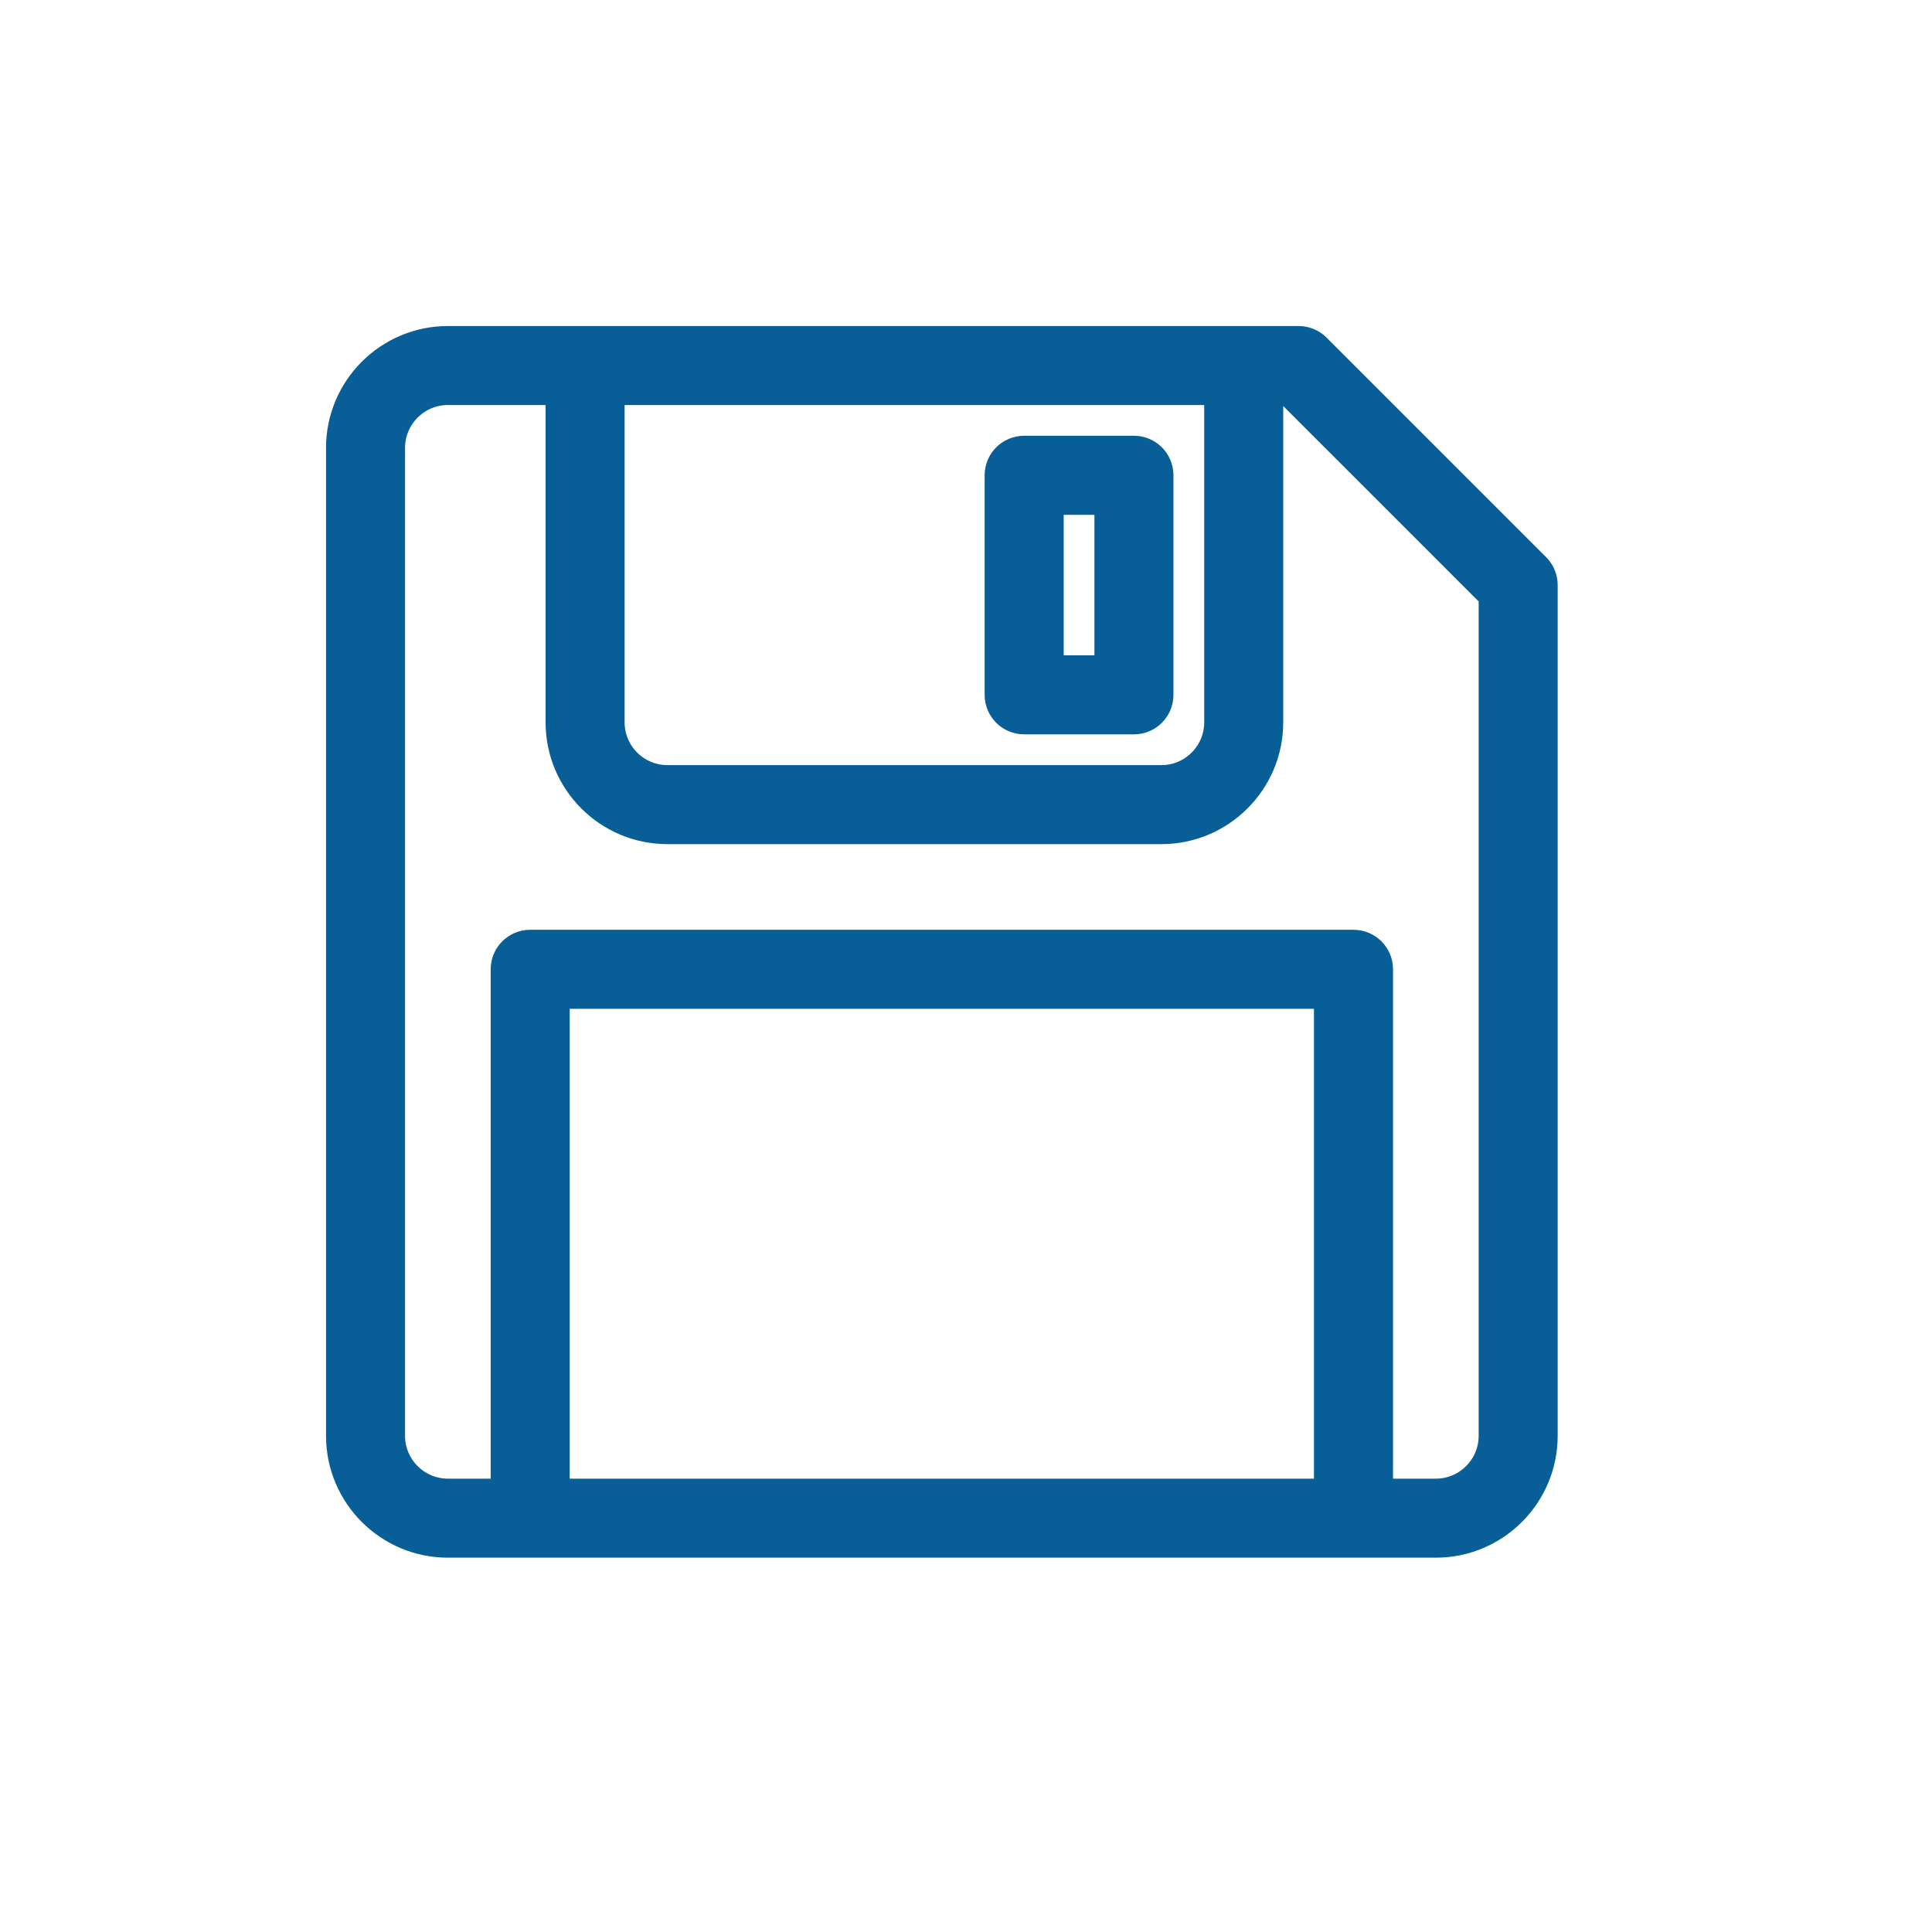 <svg width="40" height="40" viewBox="0 0 40 40" fill="none" xmlns="http://www.w3.org/2000/svg">
    <path d="M31.834 11.712L27.288 7.166C27.181 7.06 27.037 7 26.886 7H9.273C8.02 7 7 8.019 7 9.273V29.727C7 30.981 8.02 32 9.273 32H29.727C30.98 32 32 30.981 32 29.727V12.114C32 11.963 31.94 11.818 31.834 11.712ZM12.682 8.136H25.182V14.954C25.182 15.581 24.672 16.091 24.046 16.091H13.818C13.191 16.091 12.682 15.581 12.682 14.954V8.136ZM27.454 30.864H11.545V20.636H27.454V30.864ZM30.864 29.727C30.864 30.354 30.354 30.864 29.727 30.864H28.591V20.068C28.591 19.754 28.337 19.5 28.023 19.5H10.977C10.663 19.5 10.409 19.754 10.409 20.068V30.864H9.273C8.646 30.864 8.136 30.354 8.136 29.727V9.273C8.136 8.646 8.646 8.136 9.273 8.136H11.546V14.955C11.545 16.208 12.565 17.227 13.818 17.227H24.045C25.298 17.227 26.318 16.208 26.318 14.954V8.136H26.651L30.864 12.349V29.727Z" fill="#085F97" stroke="#085F97" stroke-width="0.5"/>
    <path d="M21.204 14.954H23.477C23.791 14.954 24.045 14.7 24.045 14.386V9.84C24.045 9.526 23.791 9.272 23.477 9.272H21.204C20.89 9.272 20.636 9.526 20.636 9.84V14.386C20.636 14.7 20.89 14.954 21.204 14.954ZM21.773 10.409H22.909V13.818H21.773V10.409Z" fill="#085F97" stroke="#085F97" stroke-width="0.5"/>
</svg>
